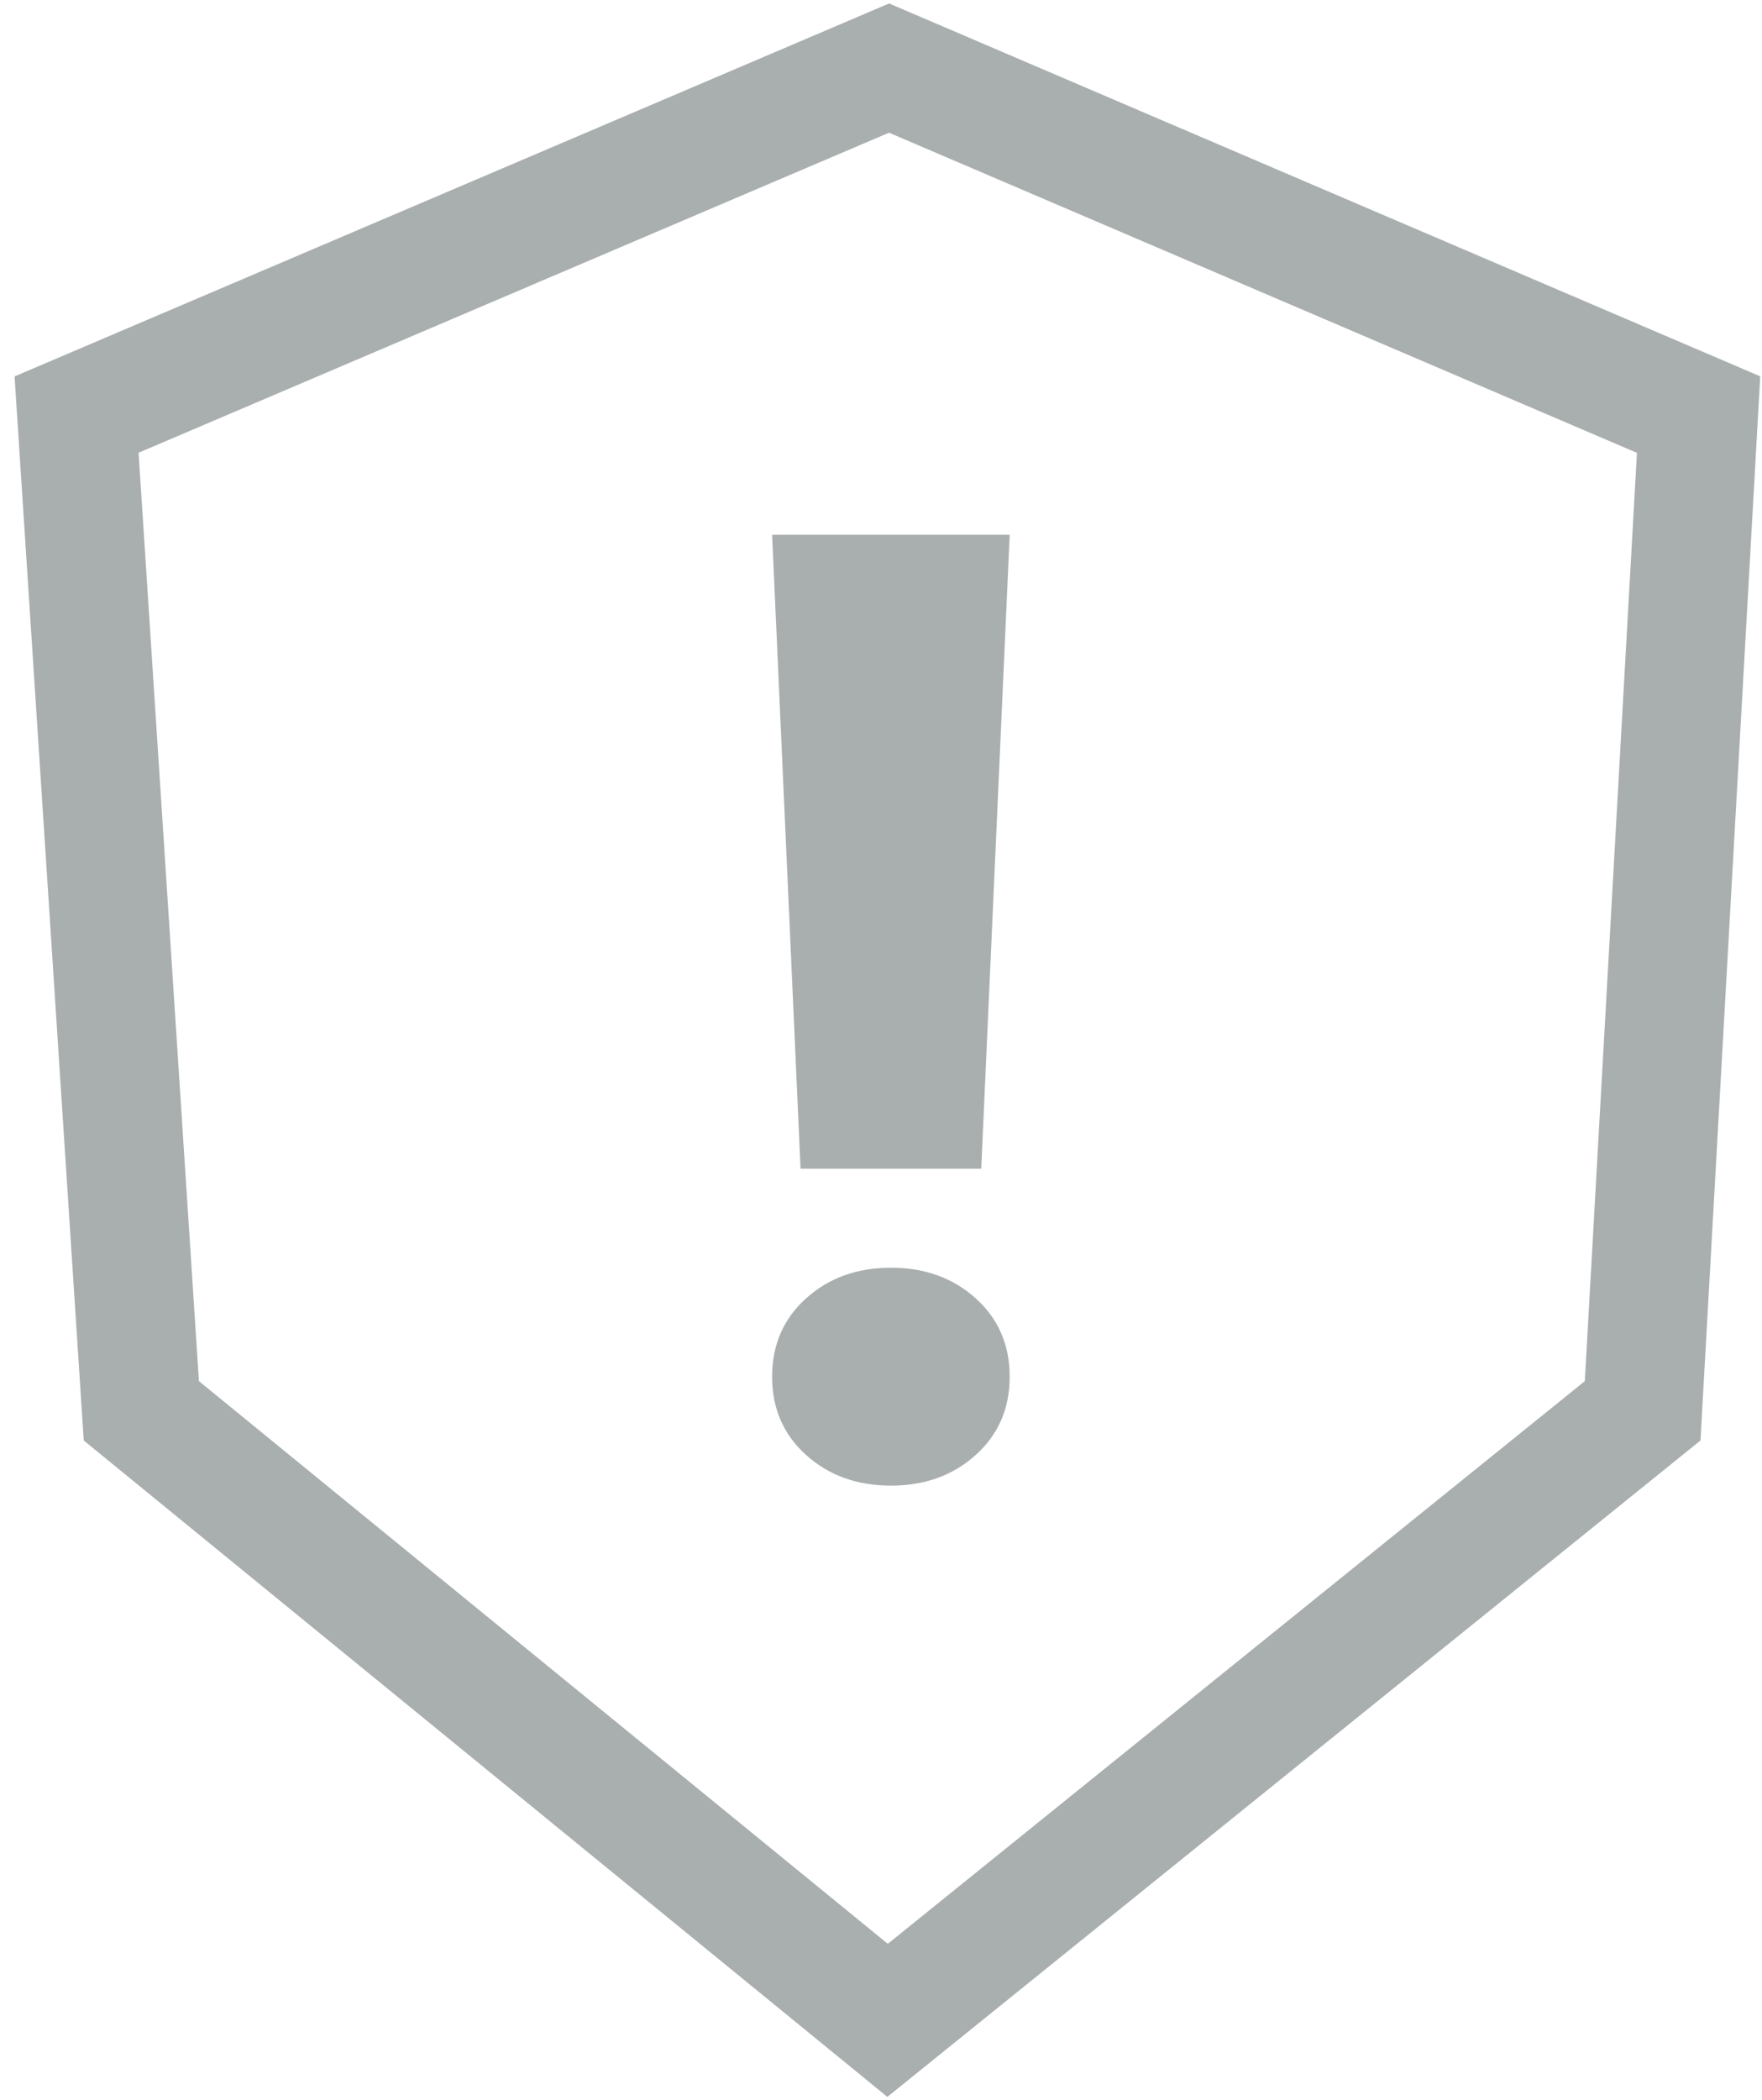 <svg width="89" height="106" xmlns="http://www.w3.org/2000/svg"><g fill="none" fill-rule="evenodd"><path stroke="#A9AEAE" stroke-width="6" d="M7.139 71.224l37.693 30.772 38.139-30.772 2.826-50.293-40.89-17.494L3.867 20.93z"/><path d="M49.563 59h-9.126L39 27h12l-1.437 32zM39 69.5c0-1.606.572-2.924 1.717-3.954C41.86 64.516 43.289 64 45 64c1.711 0 3.139.515 4.283 1.546C50.428 66.576 51 67.894 51 69.5c0 1.606-.572 2.924-1.717 3.954C48.14 74.484 46.711 75 45 75c-1.711 0-3.139-.515-4.283-1.546C39.572 72.424 39 71.106 39 69.5z" fill="#A9AEAE"/></g></svg>